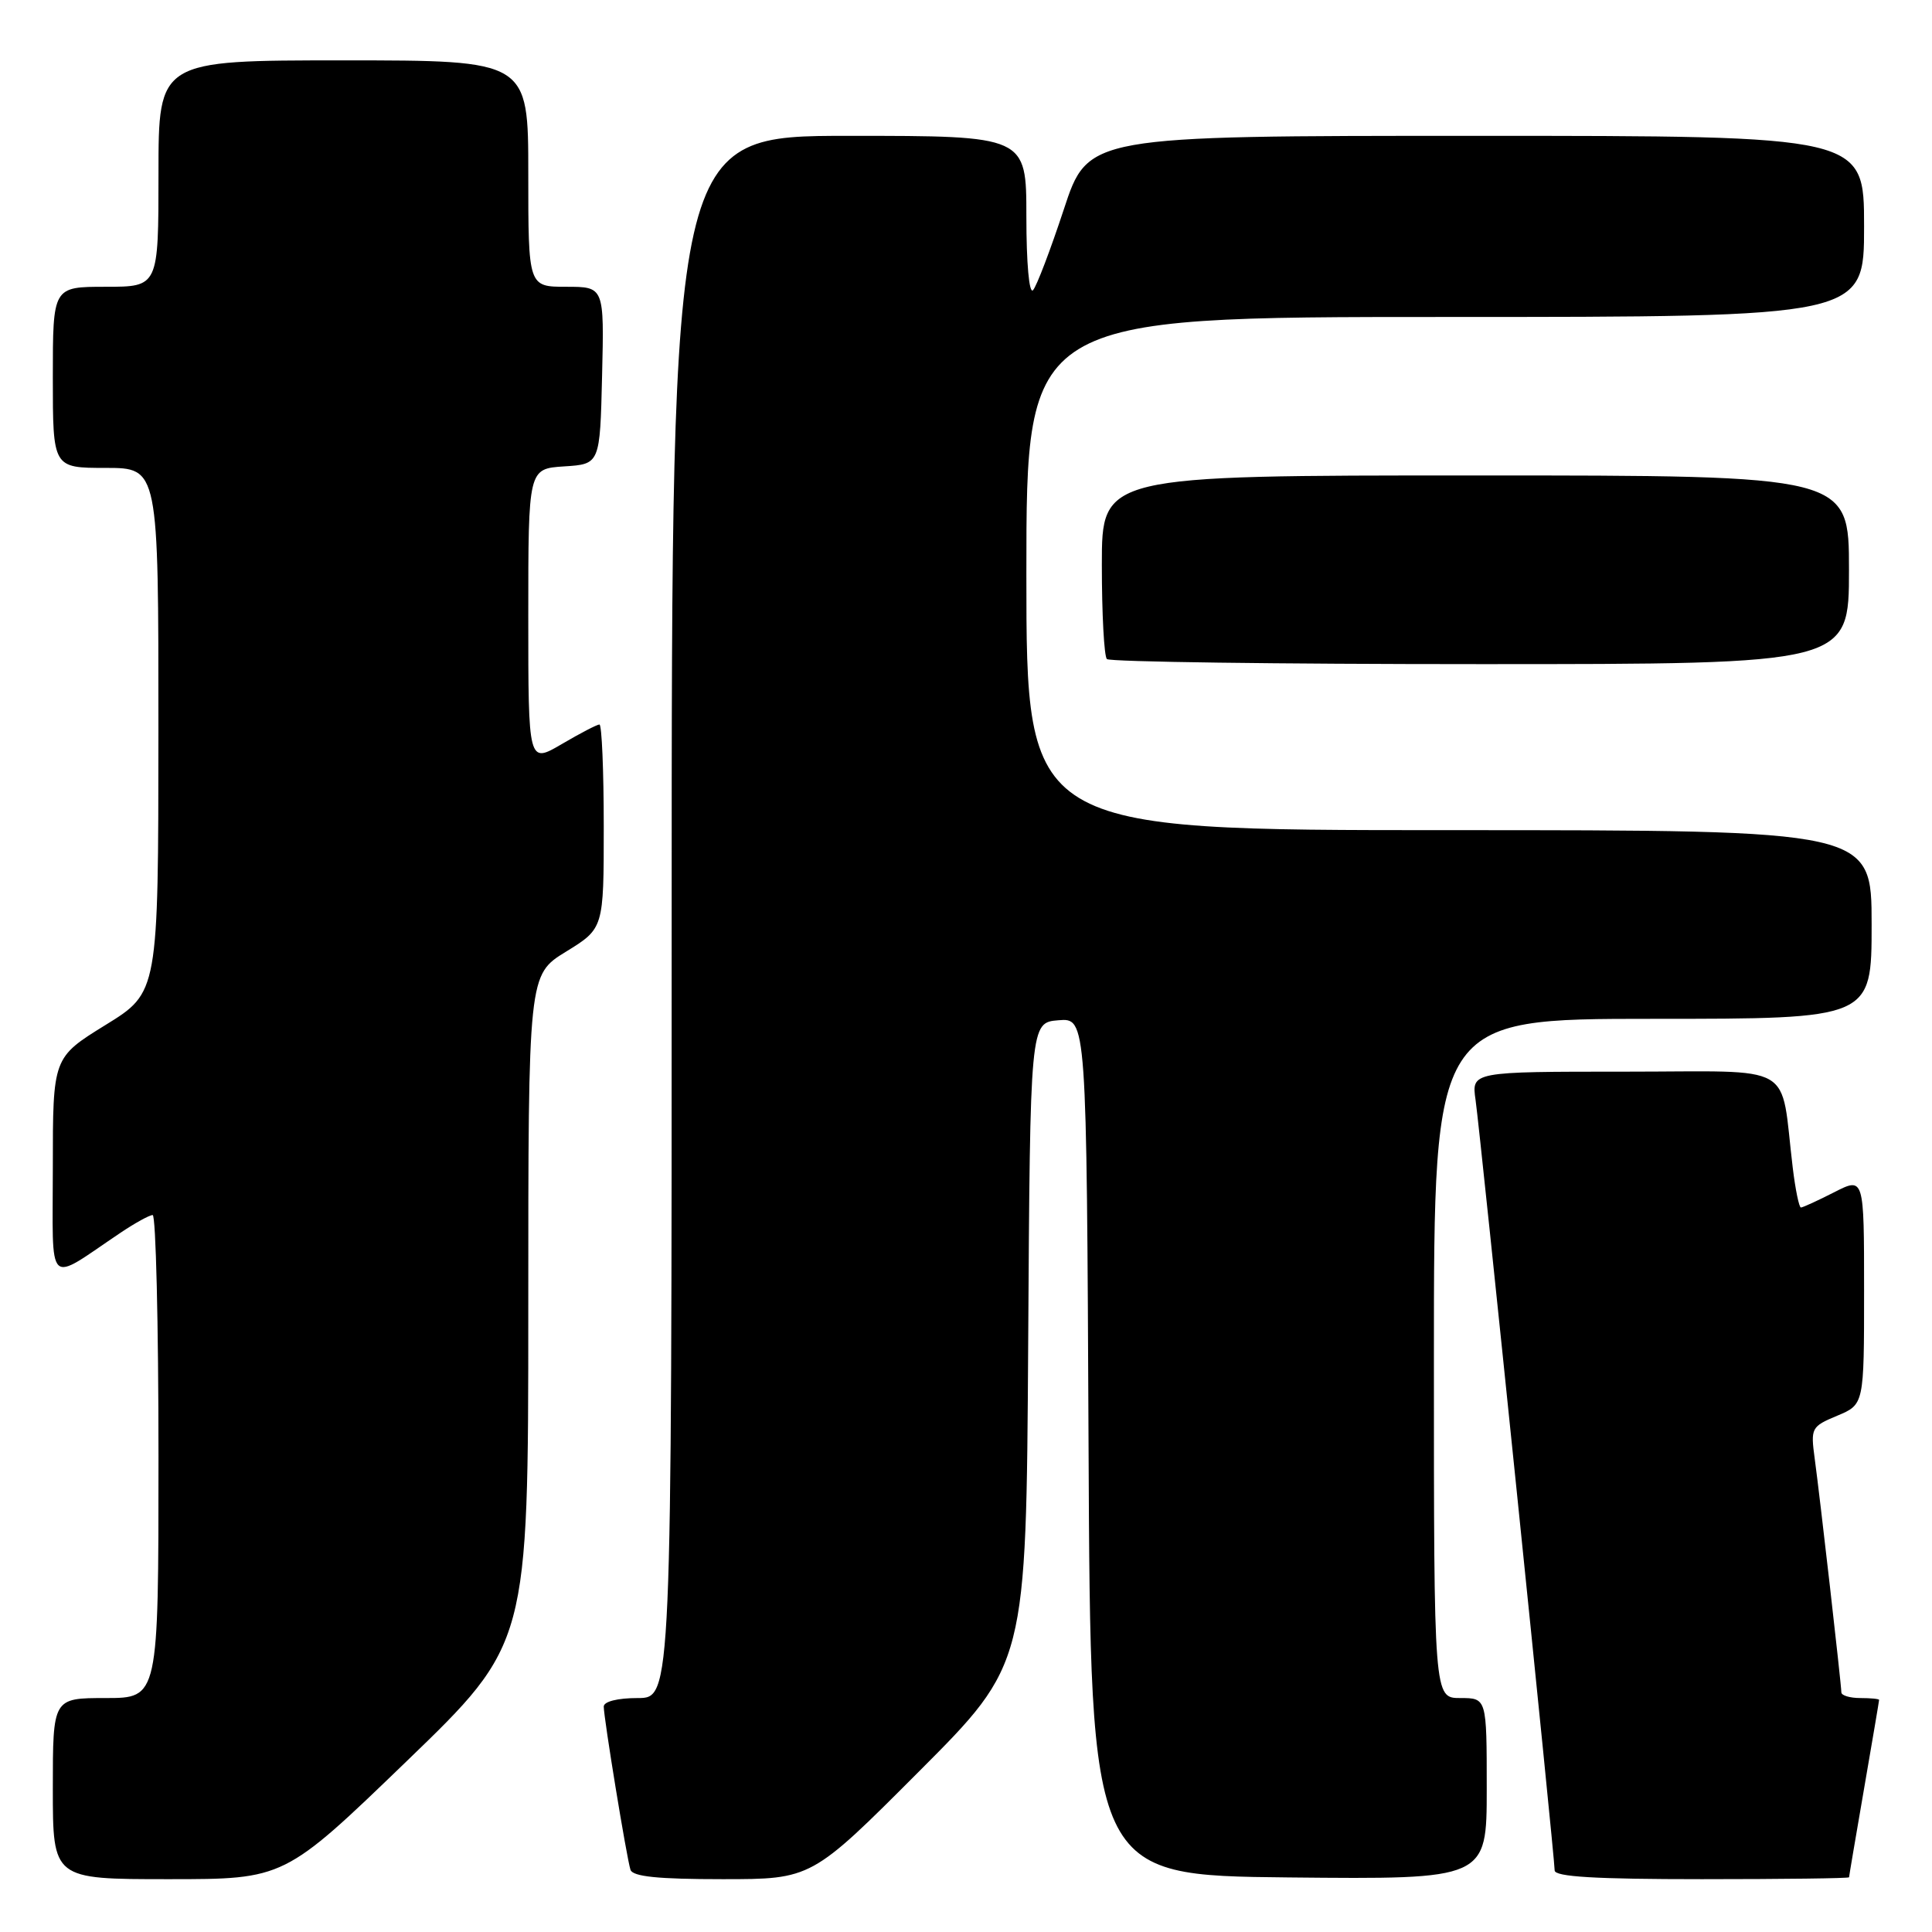 <?xml version="1.0" encoding="UTF-8" standalone="no"?>
<!DOCTYPE svg PUBLIC "-//W3C//DTD SVG 1.1//EN" "http://www.w3.org/Graphics/SVG/1.1/DTD/svg11.dtd" >
<svg xmlns="http://www.w3.org/2000/svg" xmlns:xlink="http://www.w3.org/1999/xlink" version="1.1" viewBox="0 0 256 256">
 <g >
 <path fill="currentColor"
d=" M 53.84 233.41 C 70.00 217.82 70.00 217.82 70.00 173.50 C 70.00 129.17 70.00 129.17 75.00 126.10 C 80.00 123.02 80.00 123.02 80.00 109.51 C 80.00 102.08 79.74 96.00 79.43 96.00 C 79.11 96.00 76.86 97.17 74.43 98.60 C 70.00 101.19 70.00 101.19 70.00 81.65 C 70.00 62.11 70.00 62.11 74.75 61.80 C 79.50 61.50 79.50 61.50 79.78 49.75 C 80.06 38.00 80.06 38.00 75.03 38.00 C 70.00 38.00 70.00 38.00 70.00 23.00 C 70.00 8.00 70.00 8.00 45.50 8.00 C 21.00 8.00 21.00 8.00 21.00 23.00 C 21.00 38.00 21.00 38.00 14.00 38.00 C 7.00 38.00 7.00 38.00 7.00 50.00 C 7.00 62.00 7.00 62.00 14.00 62.00 C 21.00 62.00 21.00 62.00 20.99 96.75 C 20.98 131.50 20.98 131.50 13.99 135.81 C 7.00 140.13 7.00 140.13 7.00 154.68 C 7.00 171.00 6.00 170.04 15.98 163.34 C 17.90 162.05 19.81 161.00 20.23 161.00 C 20.65 161.00 21.00 175.40 21.00 193.00 C 21.00 225.00 21.00 225.00 14.00 225.00 C 7.00 225.00 7.00 225.00 7.00 237.00 C 7.00 249.00 7.00 249.00 22.34 249.00 C 37.68 249.00 37.68 249.00 53.84 233.41 Z  M 121.75 234.75 C 135.98 220.50 135.98 220.50 136.24 178.00 C 136.50 135.50 136.50 135.50 140.24 135.19 C 143.98 134.88 143.98 134.88 144.24 191.69 C 144.50 248.50 144.50 248.50 170.75 248.77 C 197.00 249.03 197.00 249.03 197.00 237.02 C 197.00 225.00 197.00 225.00 193.50 225.00 C 190.00 225.00 190.00 225.00 190.00 180.00 C 190.00 135.00 190.00 135.00 219.00 135.00 C 248.00 135.00 248.00 135.00 248.00 122.50 C 248.00 110.00 248.00 110.00 192.00 110.00 C 136.00 110.00 136.00 110.00 136.00 76.00 C 136.00 42.00 136.00 42.00 191.50 42.00 C 247.00 42.00 247.00 42.00 247.00 30.00 C 247.00 18.00 247.00 18.00 195.58 18.00 C 144.16 18.00 144.16 18.00 140.96 27.75 C 139.19 33.11 137.36 37.93 136.88 38.45 C 136.37 39.00 136.00 34.88 136.00 28.70 C 136.00 18.00 136.00 18.00 112.50 18.00 C 89.00 18.00 89.00 18.00 89.00 121.50 C 89.00 225.00 89.00 225.00 84.50 225.00 C 81.83 225.00 80.00 225.46 80.00 226.13 C 80.00 227.64 83.03 246.17 83.54 247.75 C 83.83 248.66 87.18 249.00 95.73 249.00 C 107.53 249.00 107.53 249.00 121.75 234.75 Z  M 245.01 248.75 C 245.01 248.61 245.91 243.32 247.00 237.00 C 248.09 230.68 248.99 225.39 248.99 225.25 C 249.00 225.11 247.88 225.00 246.50 225.00 C 245.12 225.00 244.00 224.66 243.99 224.25 C 243.98 223.16 241.14 198.26 240.46 193.29 C 239.91 189.21 240.00 189.03 243.44 187.59 C 247.00 186.10 247.00 186.10 247.00 171.03 C 247.00 155.96 247.00 155.96 243.04 157.98 C 240.86 159.09 238.88 160.00 238.63 160.00 C 238.39 160.00 237.90 157.64 237.55 154.75 C 235.83 140.54 238.37 142.00 215.40 142.00 C 194.98 142.00 194.98 142.00 195.52 145.75 C 196.14 150.09 206.00 246.10 206.00 247.84 C 206.00 248.68 211.37 249.00 225.50 249.00 C 236.22 249.00 245.00 248.89 245.01 248.75 Z  M 245.00 75.50 C 245.00 63.00 245.00 63.00 195.50 63.00 C 146.00 63.00 146.00 63.00 146.00 74.83 C 146.00 81.34 146.30 86.97 146.67 87.33 C 147.03 87.70 169.31 88.00 196.17 88.00 C 245.00 88.00 245.00 88.00 245.00 75.50 Z "/>
</g>
</svg>